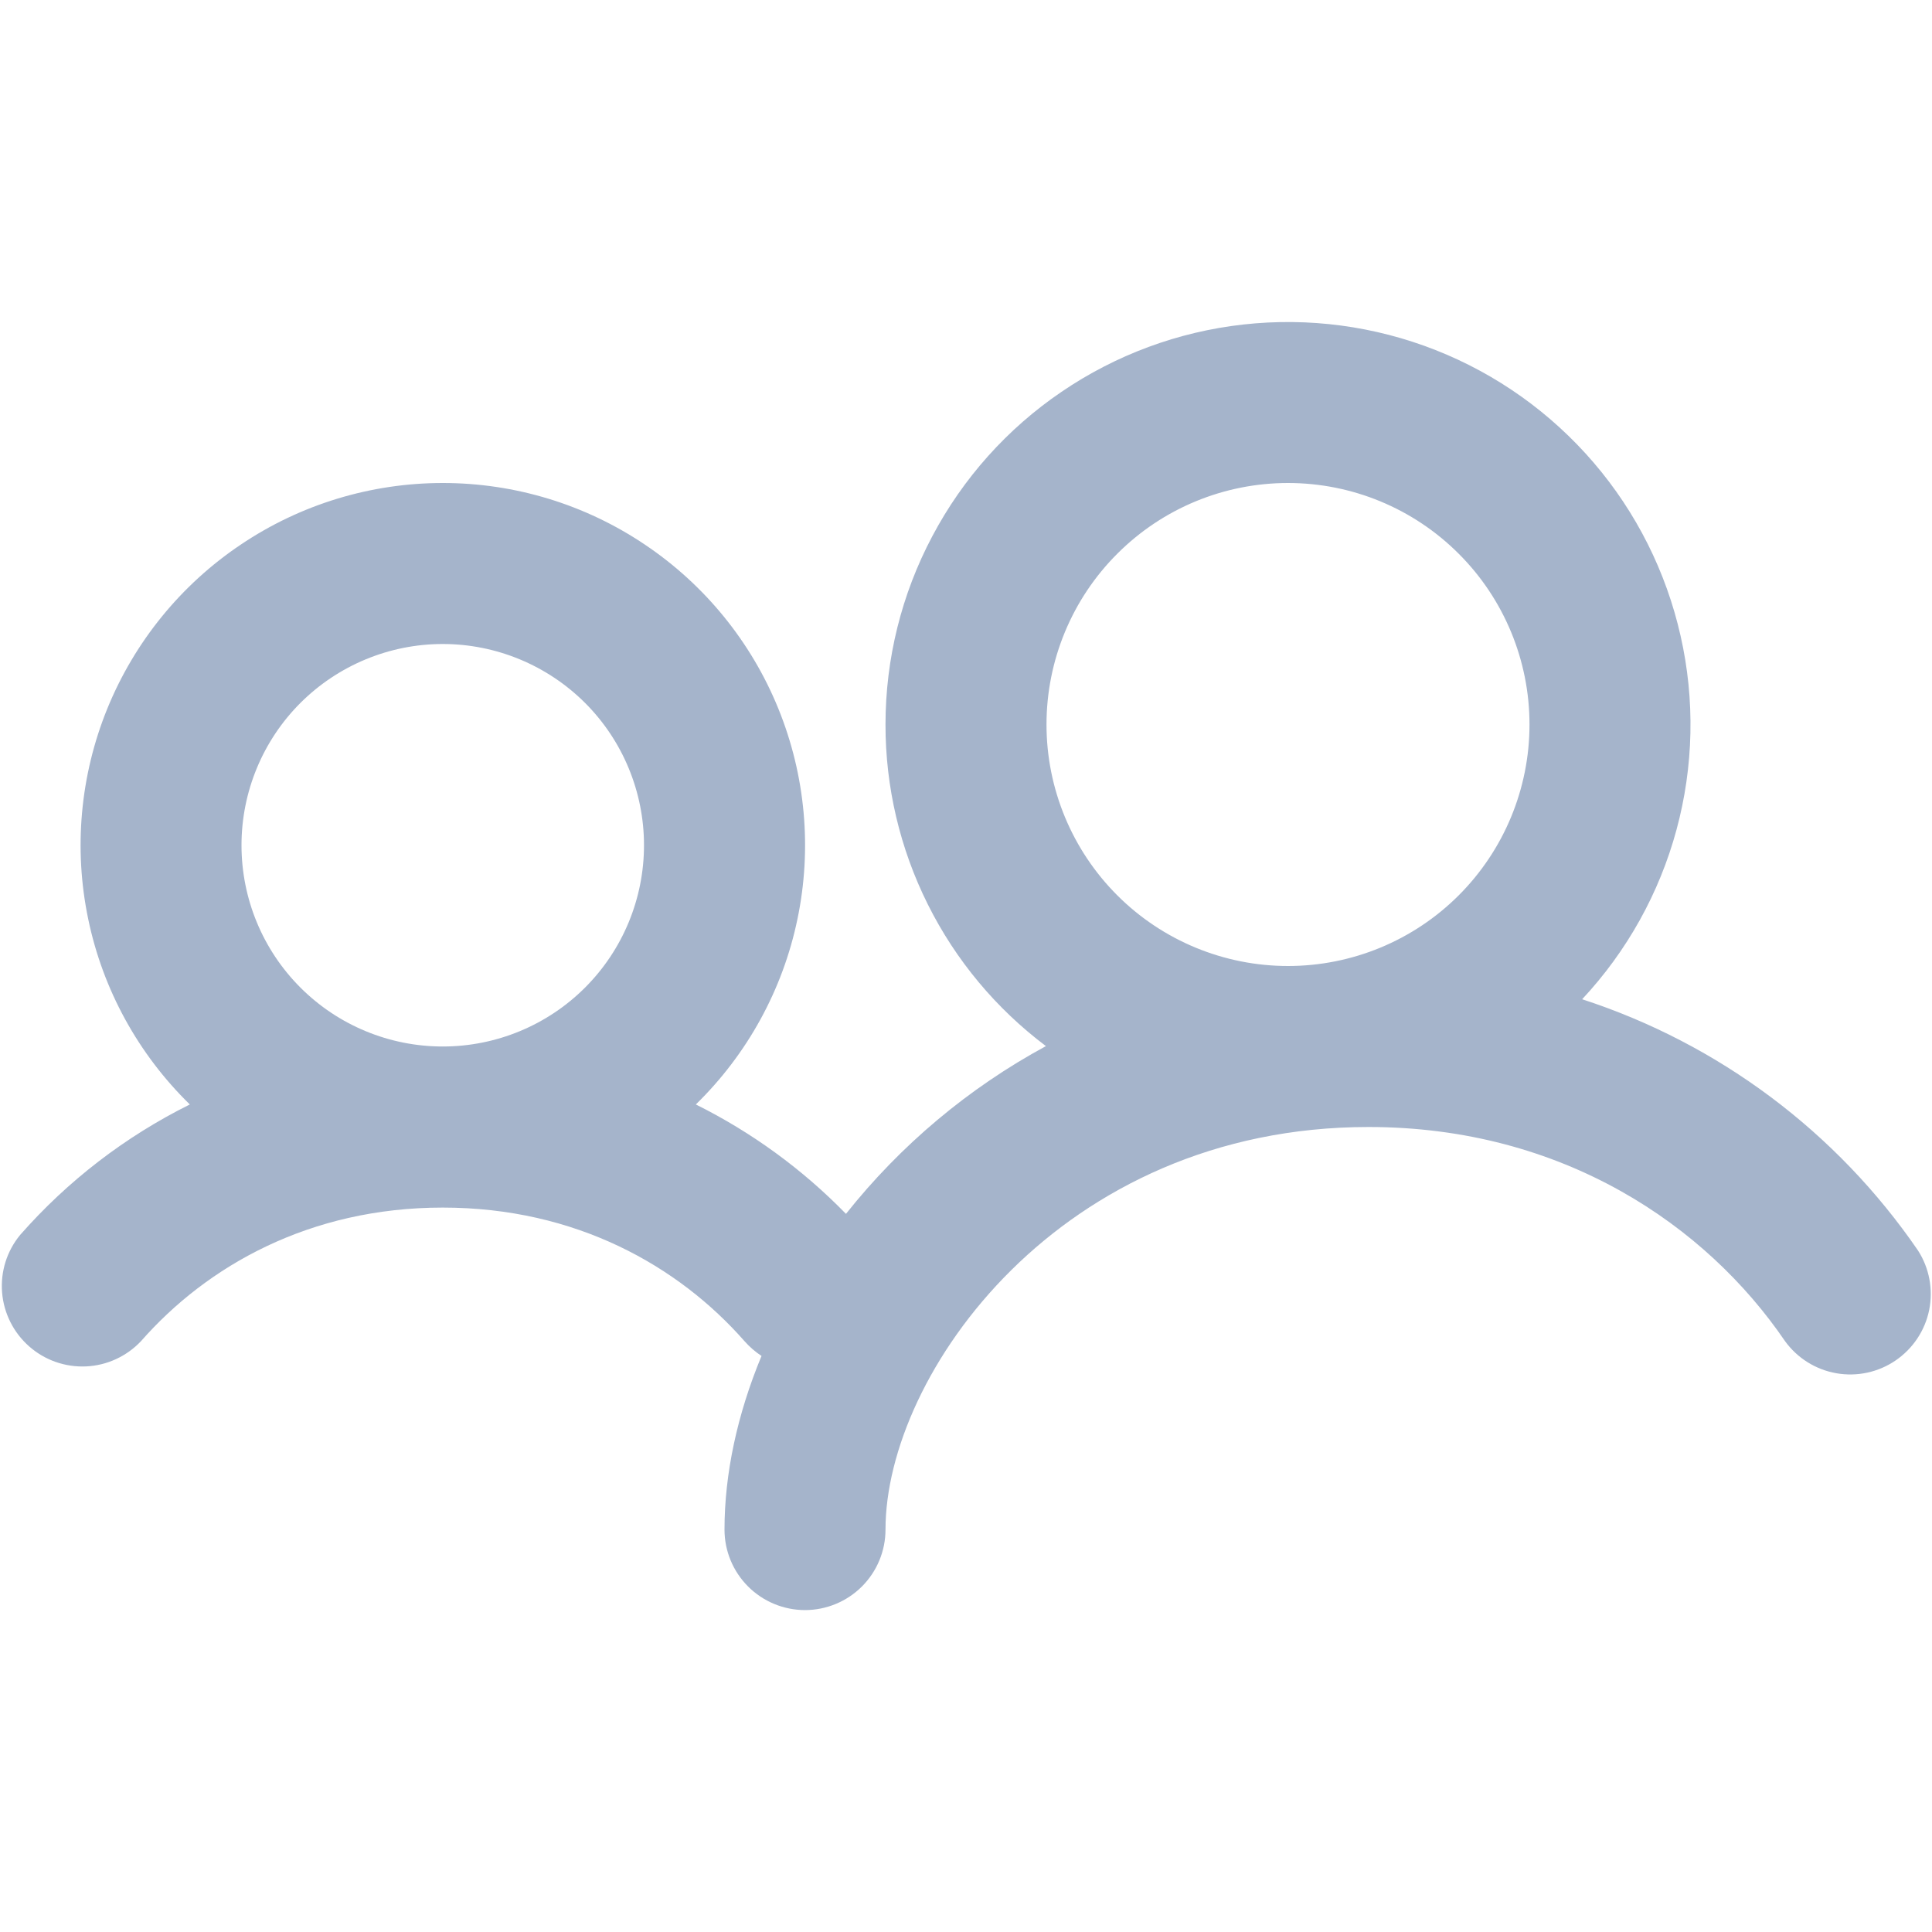 <svg width="24" height="24" viewBox="0 0 24 24" fill="none" xmlns="http://www.w3.org/2000/svg">
<path fill-rule="evenodd" clip-rule="evenodd" d="M16 6C15.204 6 14.441 6.316 13.879 6.879C13.316 7.441 13 8.205 13 9C13 9.796 13.316 10.559 13.879 11.122C14.441 11.684 15.204 12 16 12C16.796 12 17.559 11.684 18.121 11.122C18.684 10.559 19 9.796 19 9C19 8.205 18.684 7.441 18.121 6.879C17.559 6.316 16.796 6 16 6ZM11 9C11 8.185 11.199 7.382 11.581 6.662C11.962 5.941 12.513 5.325 13.187 4.867C13.861 4.408 14.636 4.121 15.446 4.031C16.256 3.941 17.076 4.05 17.834 4.349C18.593 4.648 19.266 5.128 19.797 5.747C20.327 6.365 20.698 7.105 20.877 7.9C21.057 8.695 21.039 9.522 20.826 10.308C20.613 11.095 20.21 11.818 19.654 12.413C21.351 12.965 22.817 14.062 23.826 15.534C23.967 15.753 24.016 16.018 23.965 16.273C23.913 16.529 23.763 16.753 23.548 16.9C23.333 17.047 23.069 17.104 22.812 17.059C22.555 17.014 22.327 16.871 22.174 16.66C21.198 15.227 19.418 14 17 14C13.166 14 11 17.075 11 19.001C11 19.266 10.895 19.52 10.707 19.708C10.52 19.895 10.265 20.001 10 20.001C9.735 20.001 9.48 19.895 9.293 19.708C9.105 19.52 9 19.266 9 19.001C9 18.309 9.158 17.571 9.46 16.844C9.382 16.793 9.311 16.731 9.249 16.661C8.428 15.726 7.154 15.001 5.5 15.001C3.846 15.001 2.572 15.726 1.751 16.661C1.573 16.849 1.329 16.962 1.07 16.974C0.811 16.986 0.557 16.897 0.363 16.726C0.168 16.555 0.047 16.314 0.026 16.056C0.005 15.797 0.085 15.541 0.25 15.341C0.841 14.668 1.557 14.118 2.358 13.72C1.718 13.095 1.278 12.294 1.096 11.418C0.913 10.542 0.996 9.632 1.333 8.803C1.671 7.974 2.247 7.265 2.99 6.766C3.732 6.266 4.606 6 5.501 6C6.396 6 7.27 6.266 8.012 6.766C8.755 7.265 9.332 7.974 9.669 8.803C10.006 9.632 10.089 10.542 9.906 11.418C9.724 12.294 9.284 13.095 8.644 13.72C9.338 14.065 9.968 14.524 10.509 15.079C11.188 14.224 12.033 13.515 12.993 12.995C12.374 12.53 11.871 11.927 11.525 11.233C11.179 10.54 10.999 9.775 11 9ZM3 10.5C3 9.837 3.263 9.201 3.732 8.732C4.201 8.264 4.837 8 5.5 8C6.163 8 6.799 8.264 7.268 8.732C7.737 9.201 8 9.837 8 10.5C8 11.163 7.737 11.799 7.268 12.268C6.799 12.737 6.163 13 5.5 13C4.837 13 4.201 12.737 3.732 12.268C3.263 11.799 3 11.163 3 10.5Z" fill="#A5B4CB"/>
</svg>

